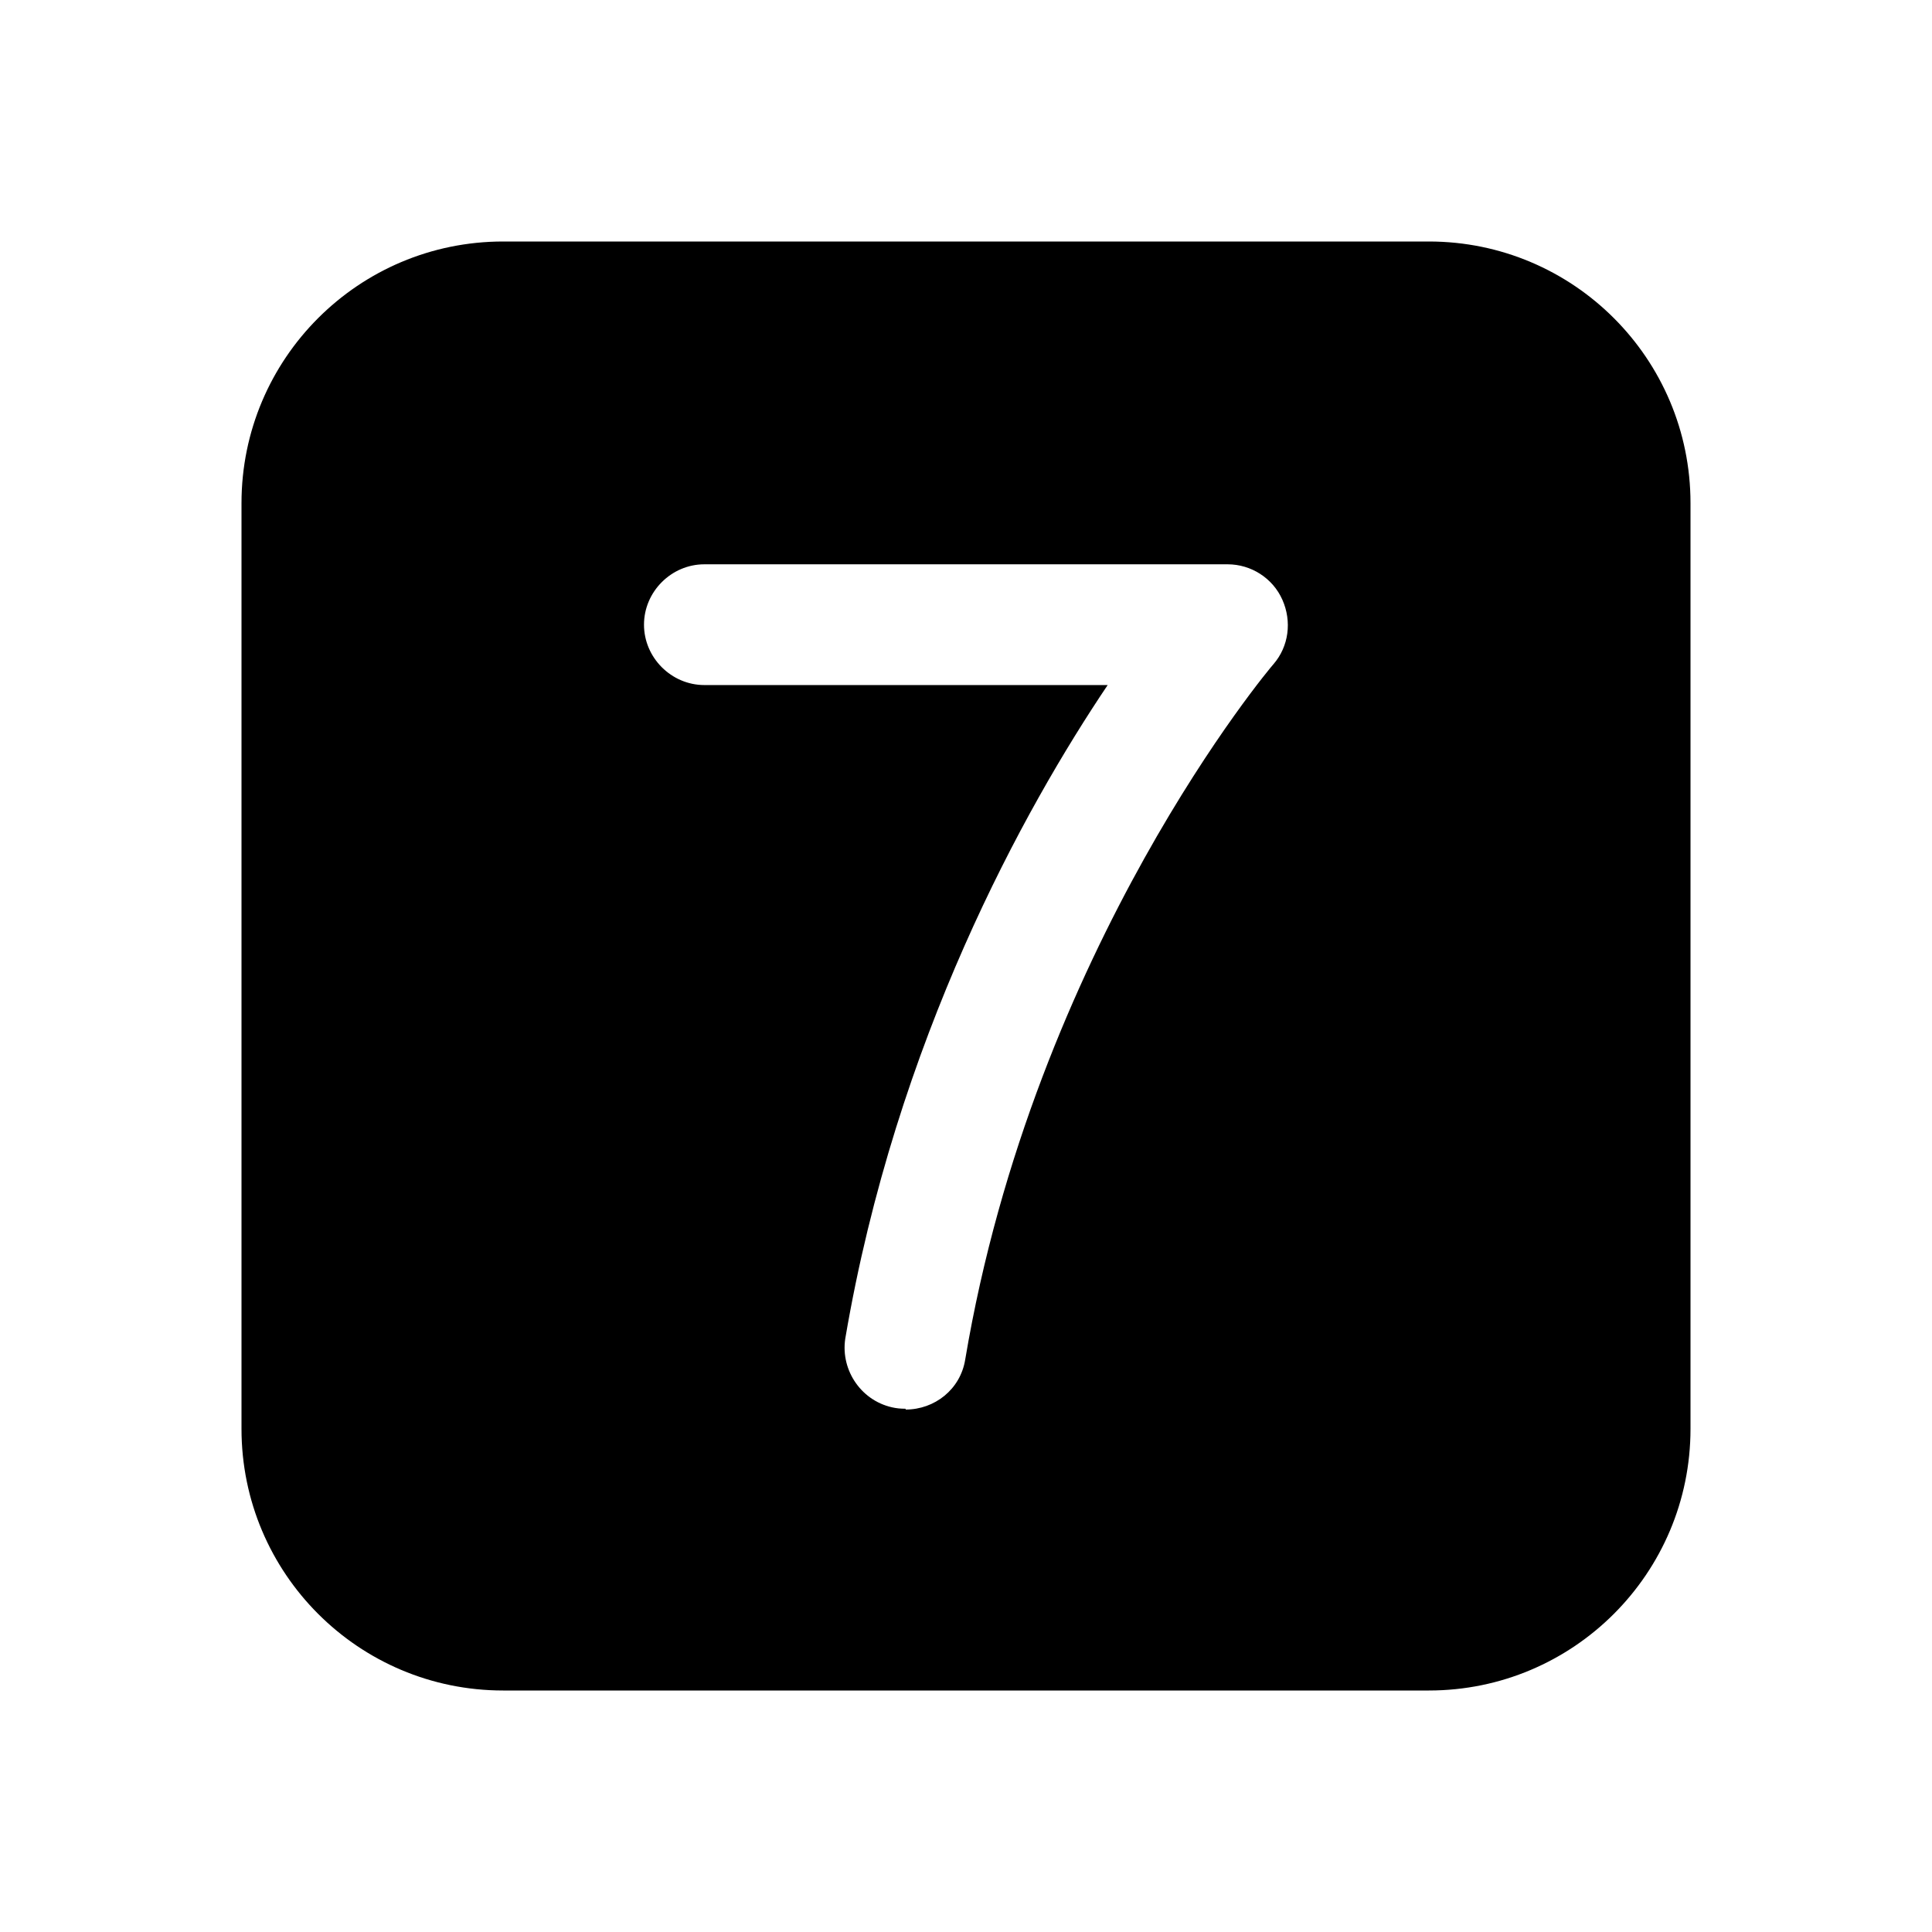 <svg width="24" height="24" viewBox="0 0 24 24" fill="none" xmlns="http://www.w3.org/2000/svg">
<path fill-rule="evenodd" clip-rule="evenodd" d="M6.25 3C4.455 3 3 4.455 3 6.25V17.75C3 19.545 4.455 21 6.25 21H17.75C19.545 21 21 19.545 21 17.75V6.25C21 4.455 19.545 3 17.75 3H6.25ZM11.25 17.5C11.25 17.5 11.17 17.5 11.12 17.49C10.71 17.42 10.44 17.03 10.5 16.63C11.13 12.92 12.73 10.04 13.76 8.51H8.75C8.34 8.51 8 8.17 8 7.76C8 7.35 8.34 7.01 8.75 7.01H15.25C15.54 7.01 15.81 7.18 15.93 7.45C16.05 7.72 16.01 8.03 15.82 8.25C15.79 8.28 12.85 11.77 11.99 16.89C11.93 17.26 11.61 17.51 11.25 17.51V17.5Z" fill="currentColor"/>
</svg>
